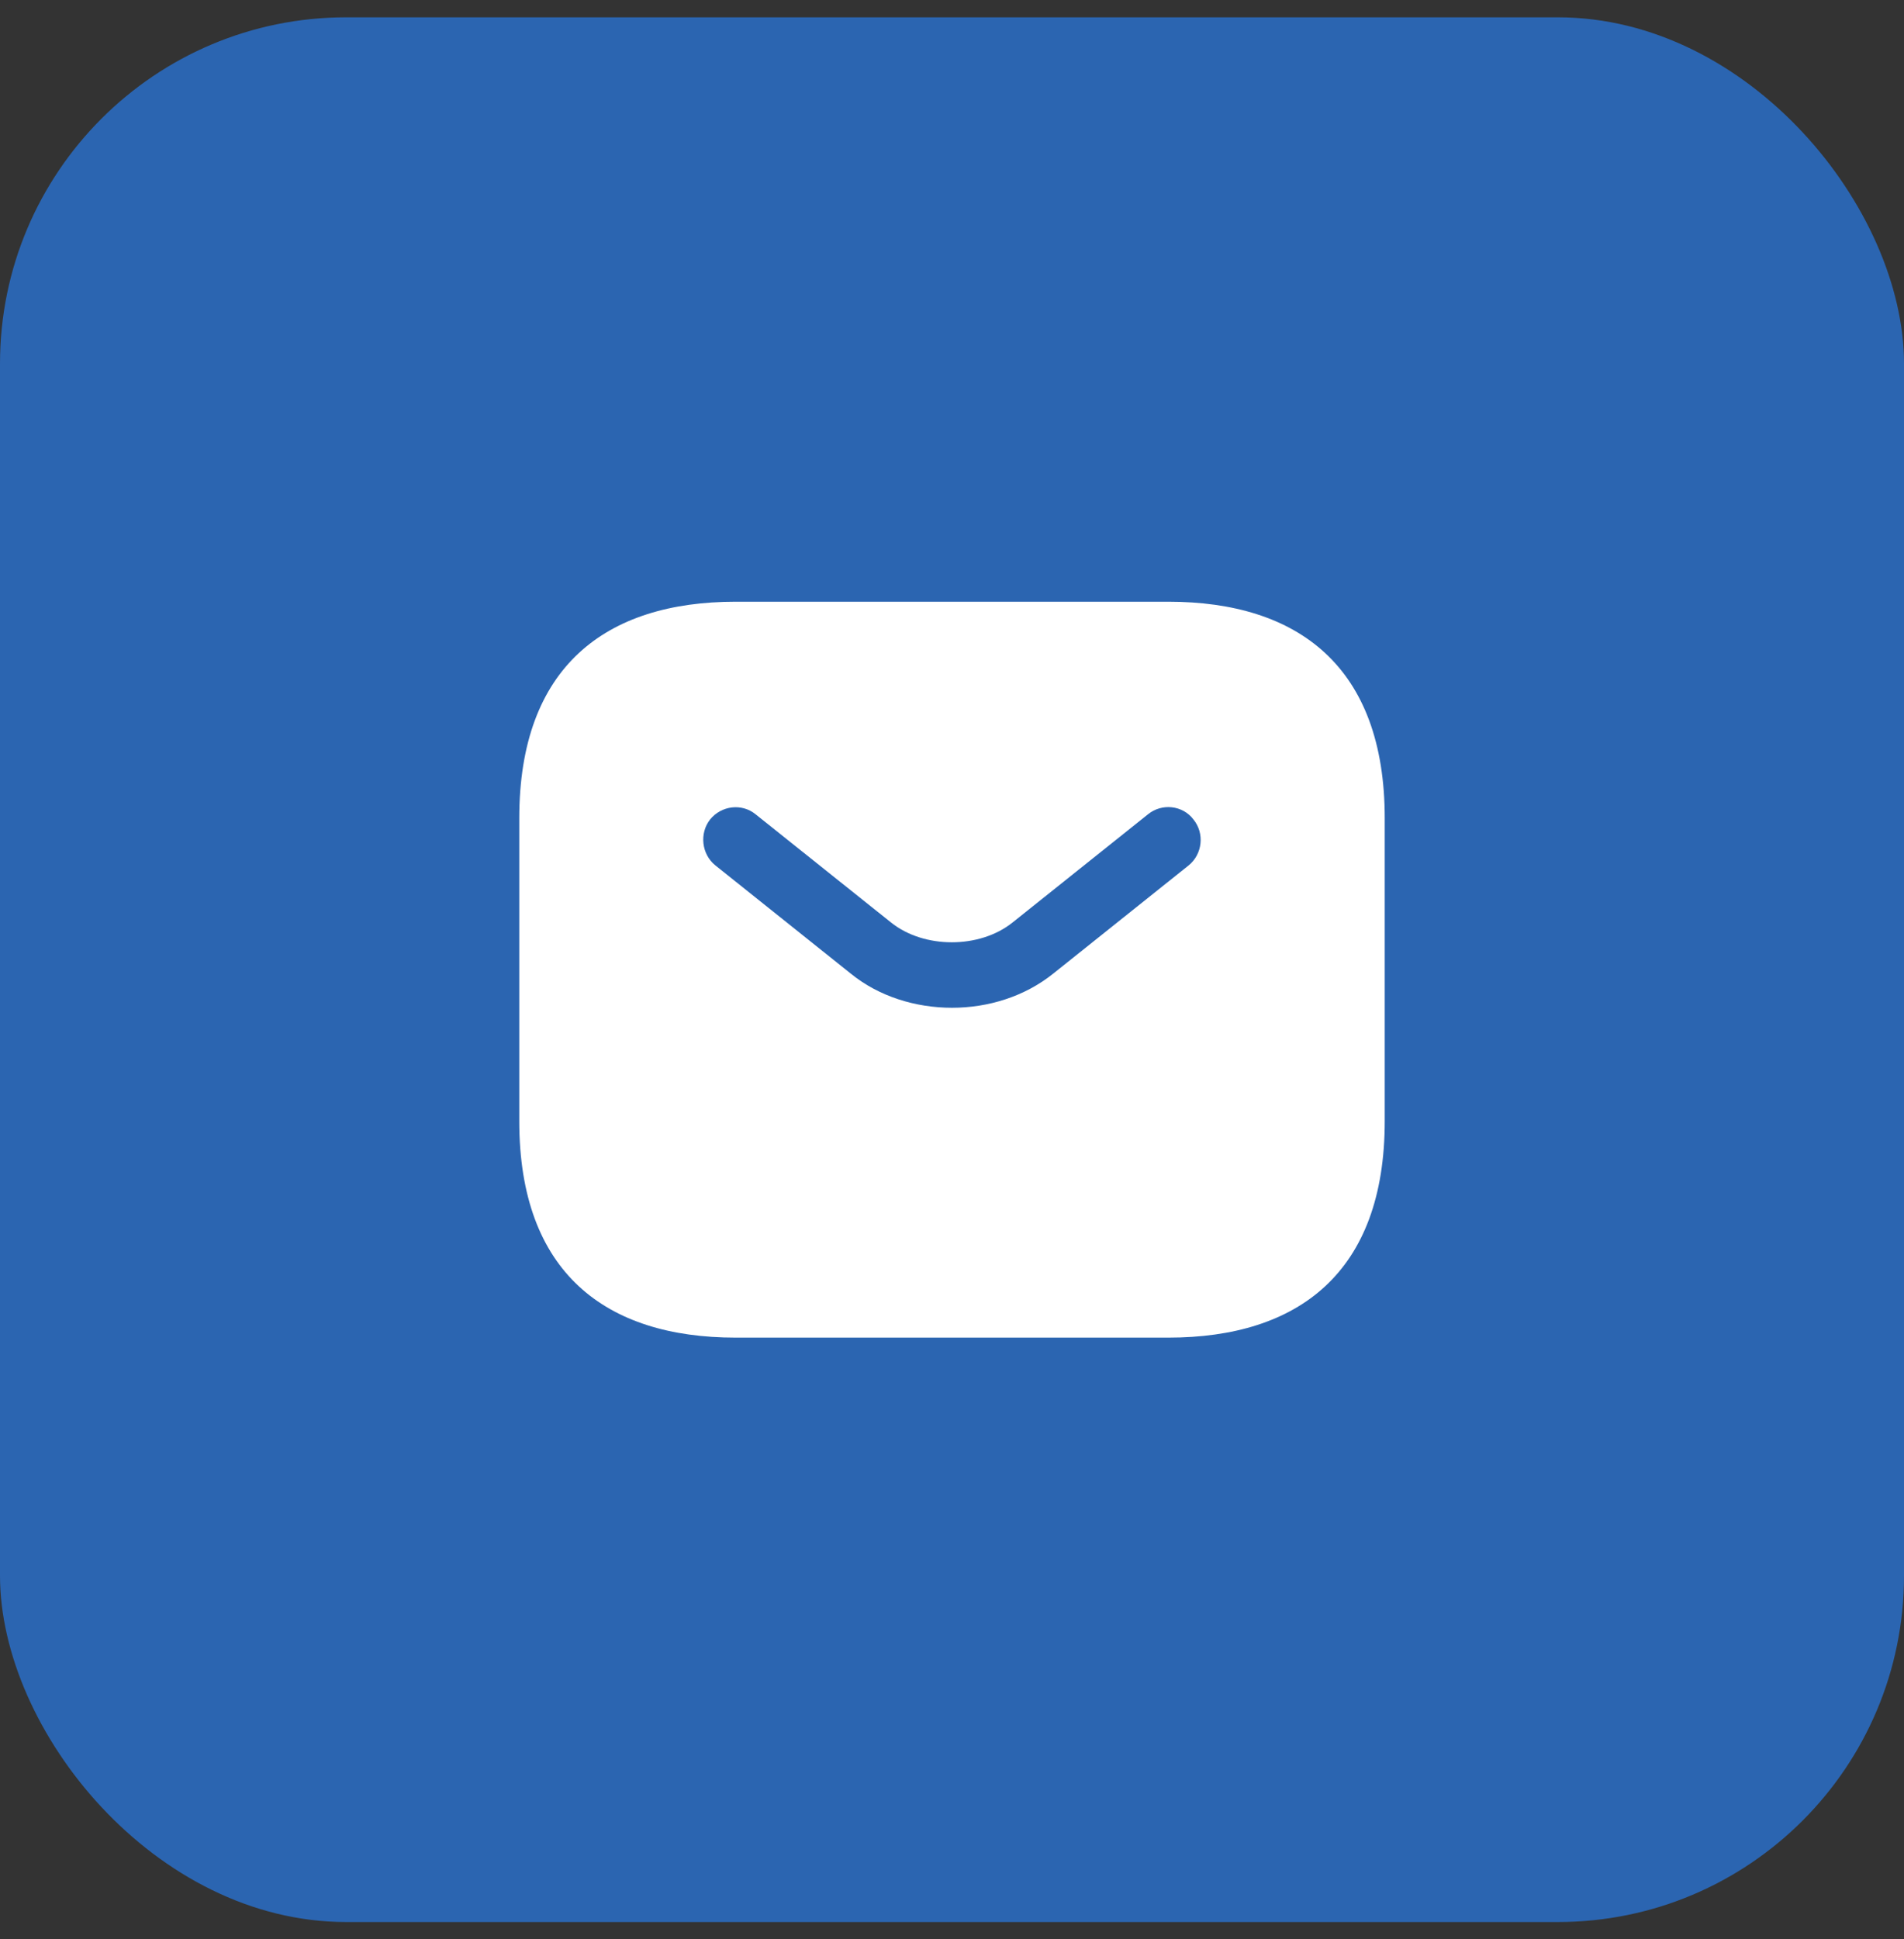 <svg width="55" height="56" viewBox="0 0 55 56" fill="none" xmlns="http://www.w3.org/2000/svg">
<rect x="0" y="0" width="55" height="56" fill="#333333" stroke="none"/>
<rect y="0.5" width="55" height="55" rx="10" fill="#2B65B1"/>
<path d="M33.75 17.375H21.25C17.5 17.375 15 19.25 15 23.625V32.375C15 36.75 17.5 38.625 21.25 38.625H33.75C37.5 38.625 40 36.75 40 32.375V23.625C40 19.25 37.5 17.375 33.75 17.375ZM34.337 24.988L30.425 28.113C29.6 28.775 28.55 29.1 27.5 29.1C26.45 29.1 25.387 28.775 24.575 28.113L20.663 24.988C20.262 24.663 20.2 24.062 20.512 23.663C20.837 23.262 21.425 23.188 21.825 23.512L25.738 26.637C26.688 27.4 28.3 27.4 29.25 26.637L33.163 23.512C33.562 23.188 34.163 23.25 34.475 23.663C34.8 24.062 34.737 24.663 34.337 24.988Z" fill="white"/>
</svg>
